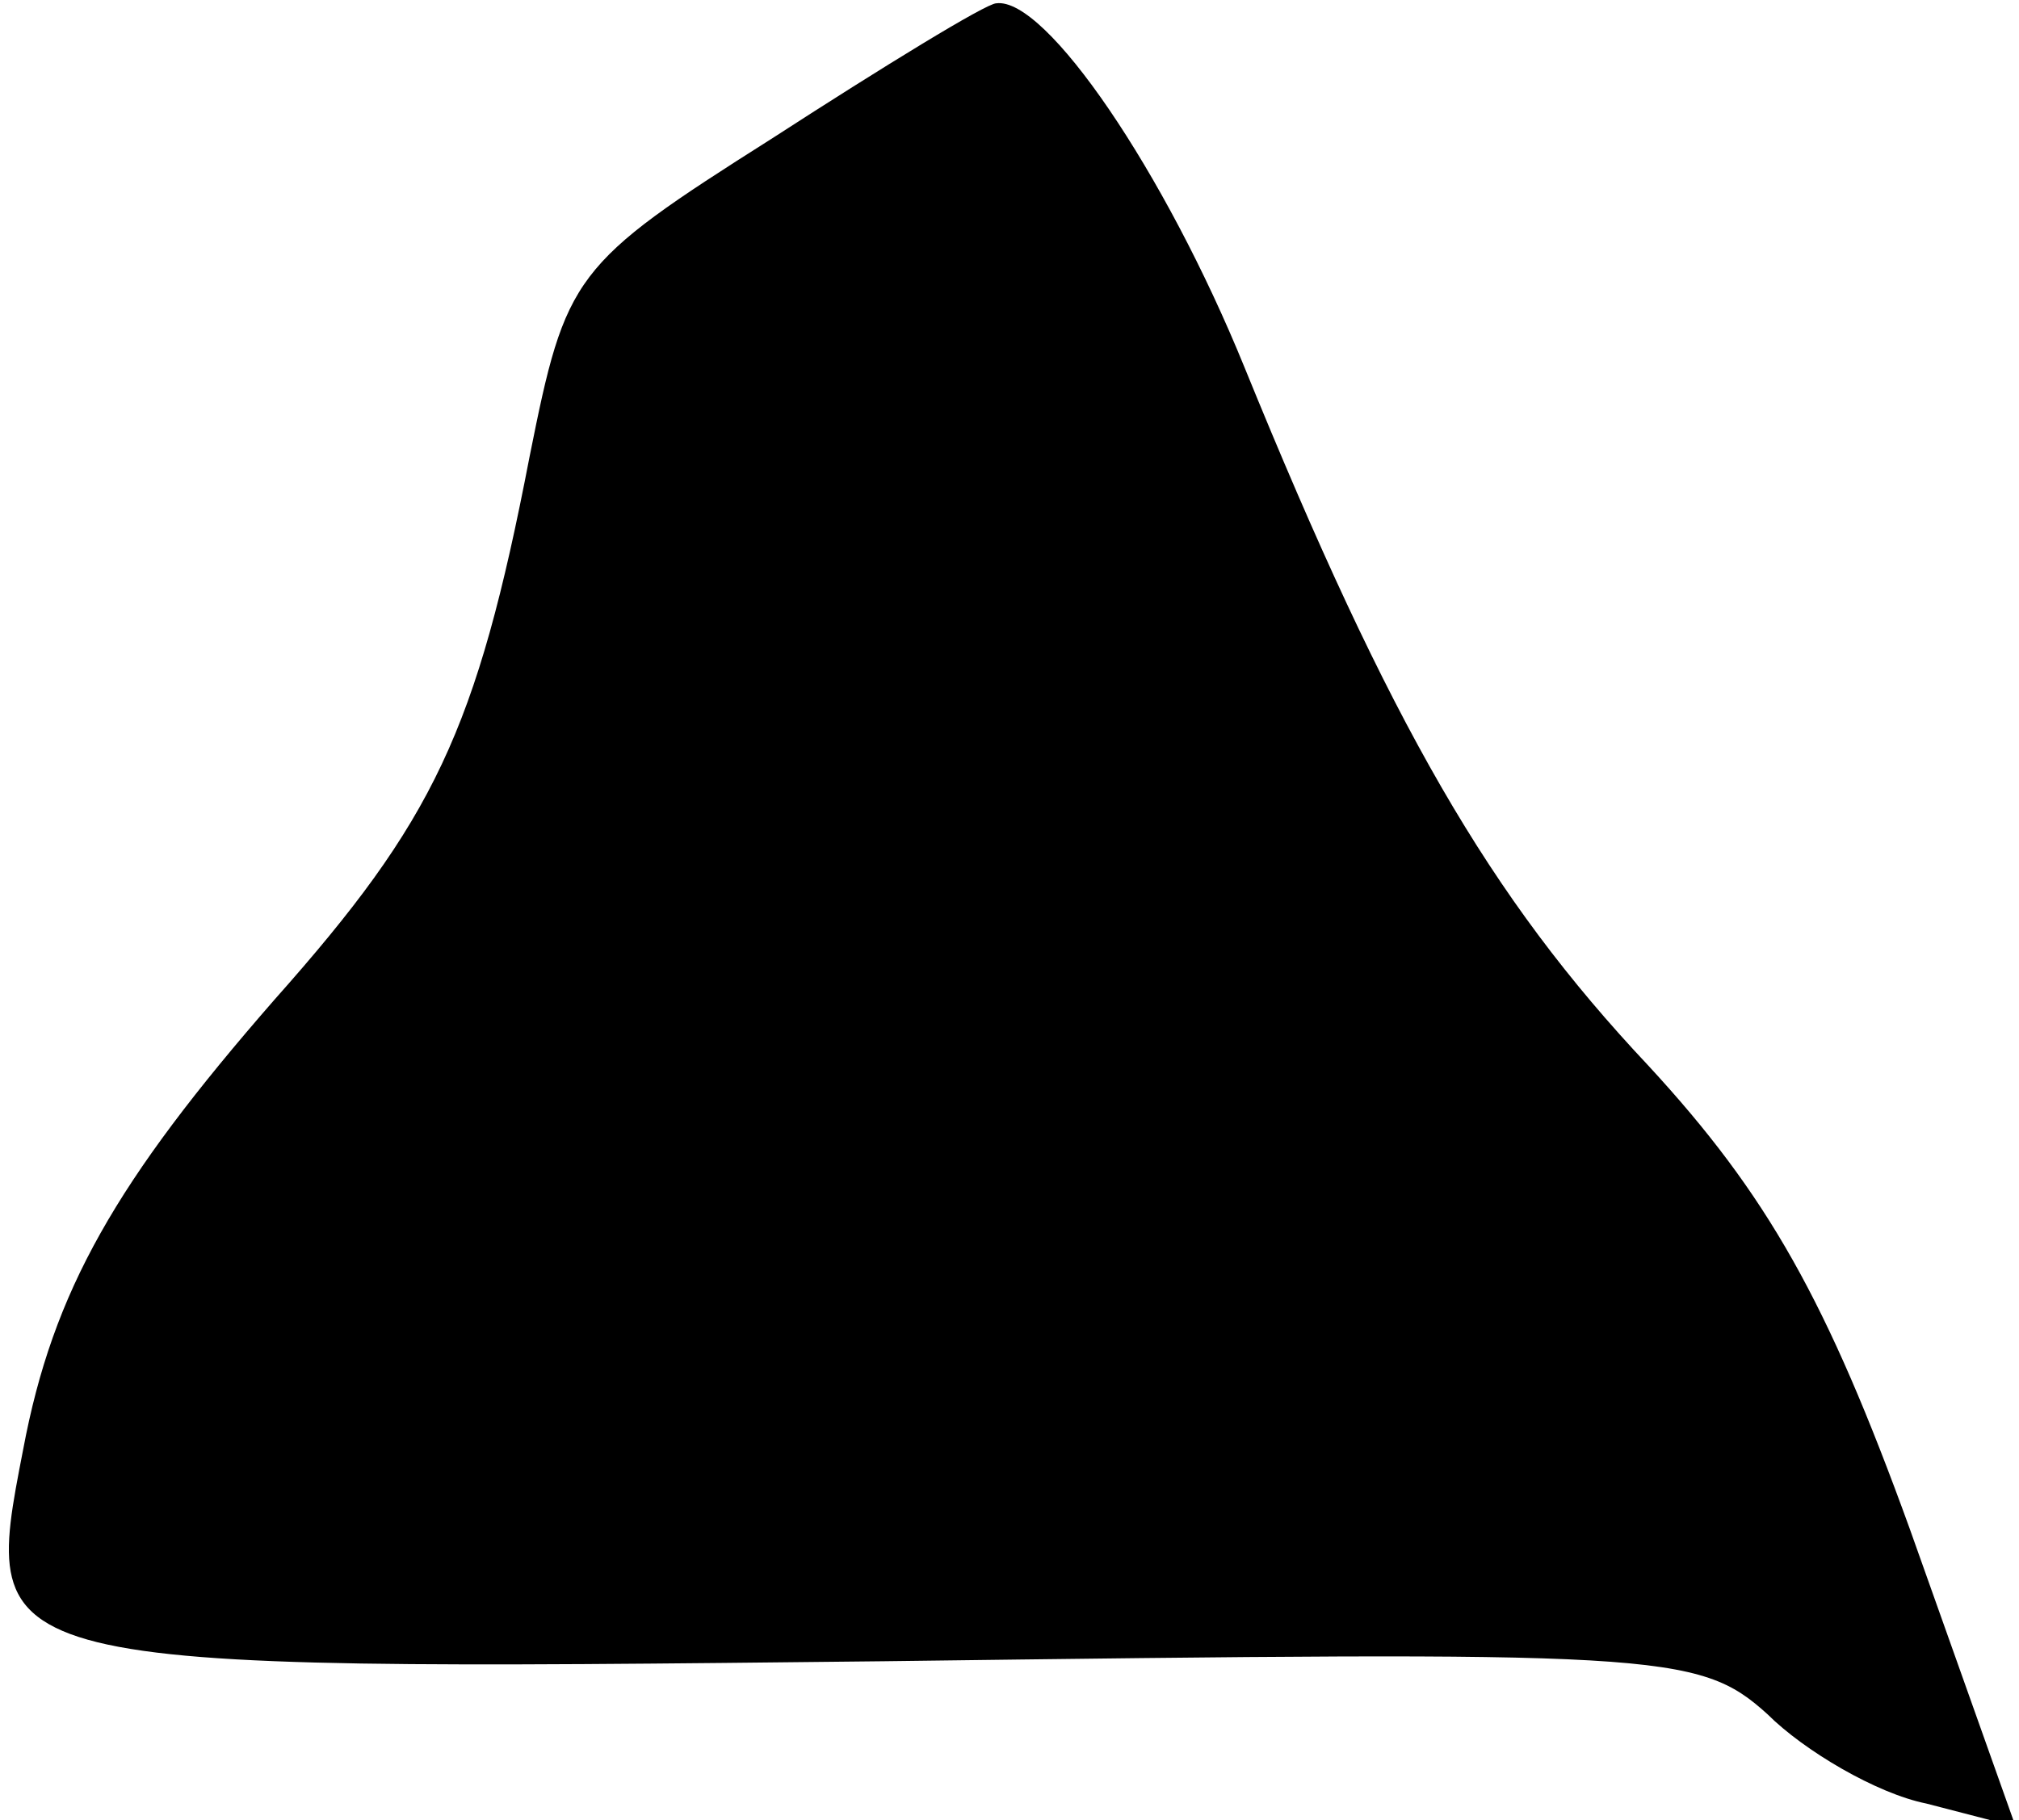 <?xml version="1.0" standalone="no"?>
<!DOCTYPE svg PUBLIC "-//W3C//DTD SVG 20010904//EN"
 "http://www.w3.org/TR/2001/REC-SVG-20010904/DTD/svg10.dtd">
<svg version="1.0" xmlns="http://www.w3.org/2000/svg"
 width="61pt" height="55pt" viewBox="0 0 61 55"
 preserveAspectRatio="xMidYMid meet">
<g transform="translate(0,55) scale(0.1,-0.1)"
fill="#000000" stroke="none">
<path fill="#000000" stroke="none" d="M233 508 c-60 -38 -62 -41 -73 -96 -16
-83 -29 -110 -77 -164 -48 -55 -67 -88 -76 -136 -13 -67 -14 -67 260 -64 234
3 246 3 267 -16 11 -11 33 -24 48 -27 l27 -7 -32 90 c-25 69 -43 101 -79 140
-48 51 -78 103 -122 211 -24 59 -60 112 -75 110 -3 0 -34 -19 -68 -41z"/>
</g>
</svg>
